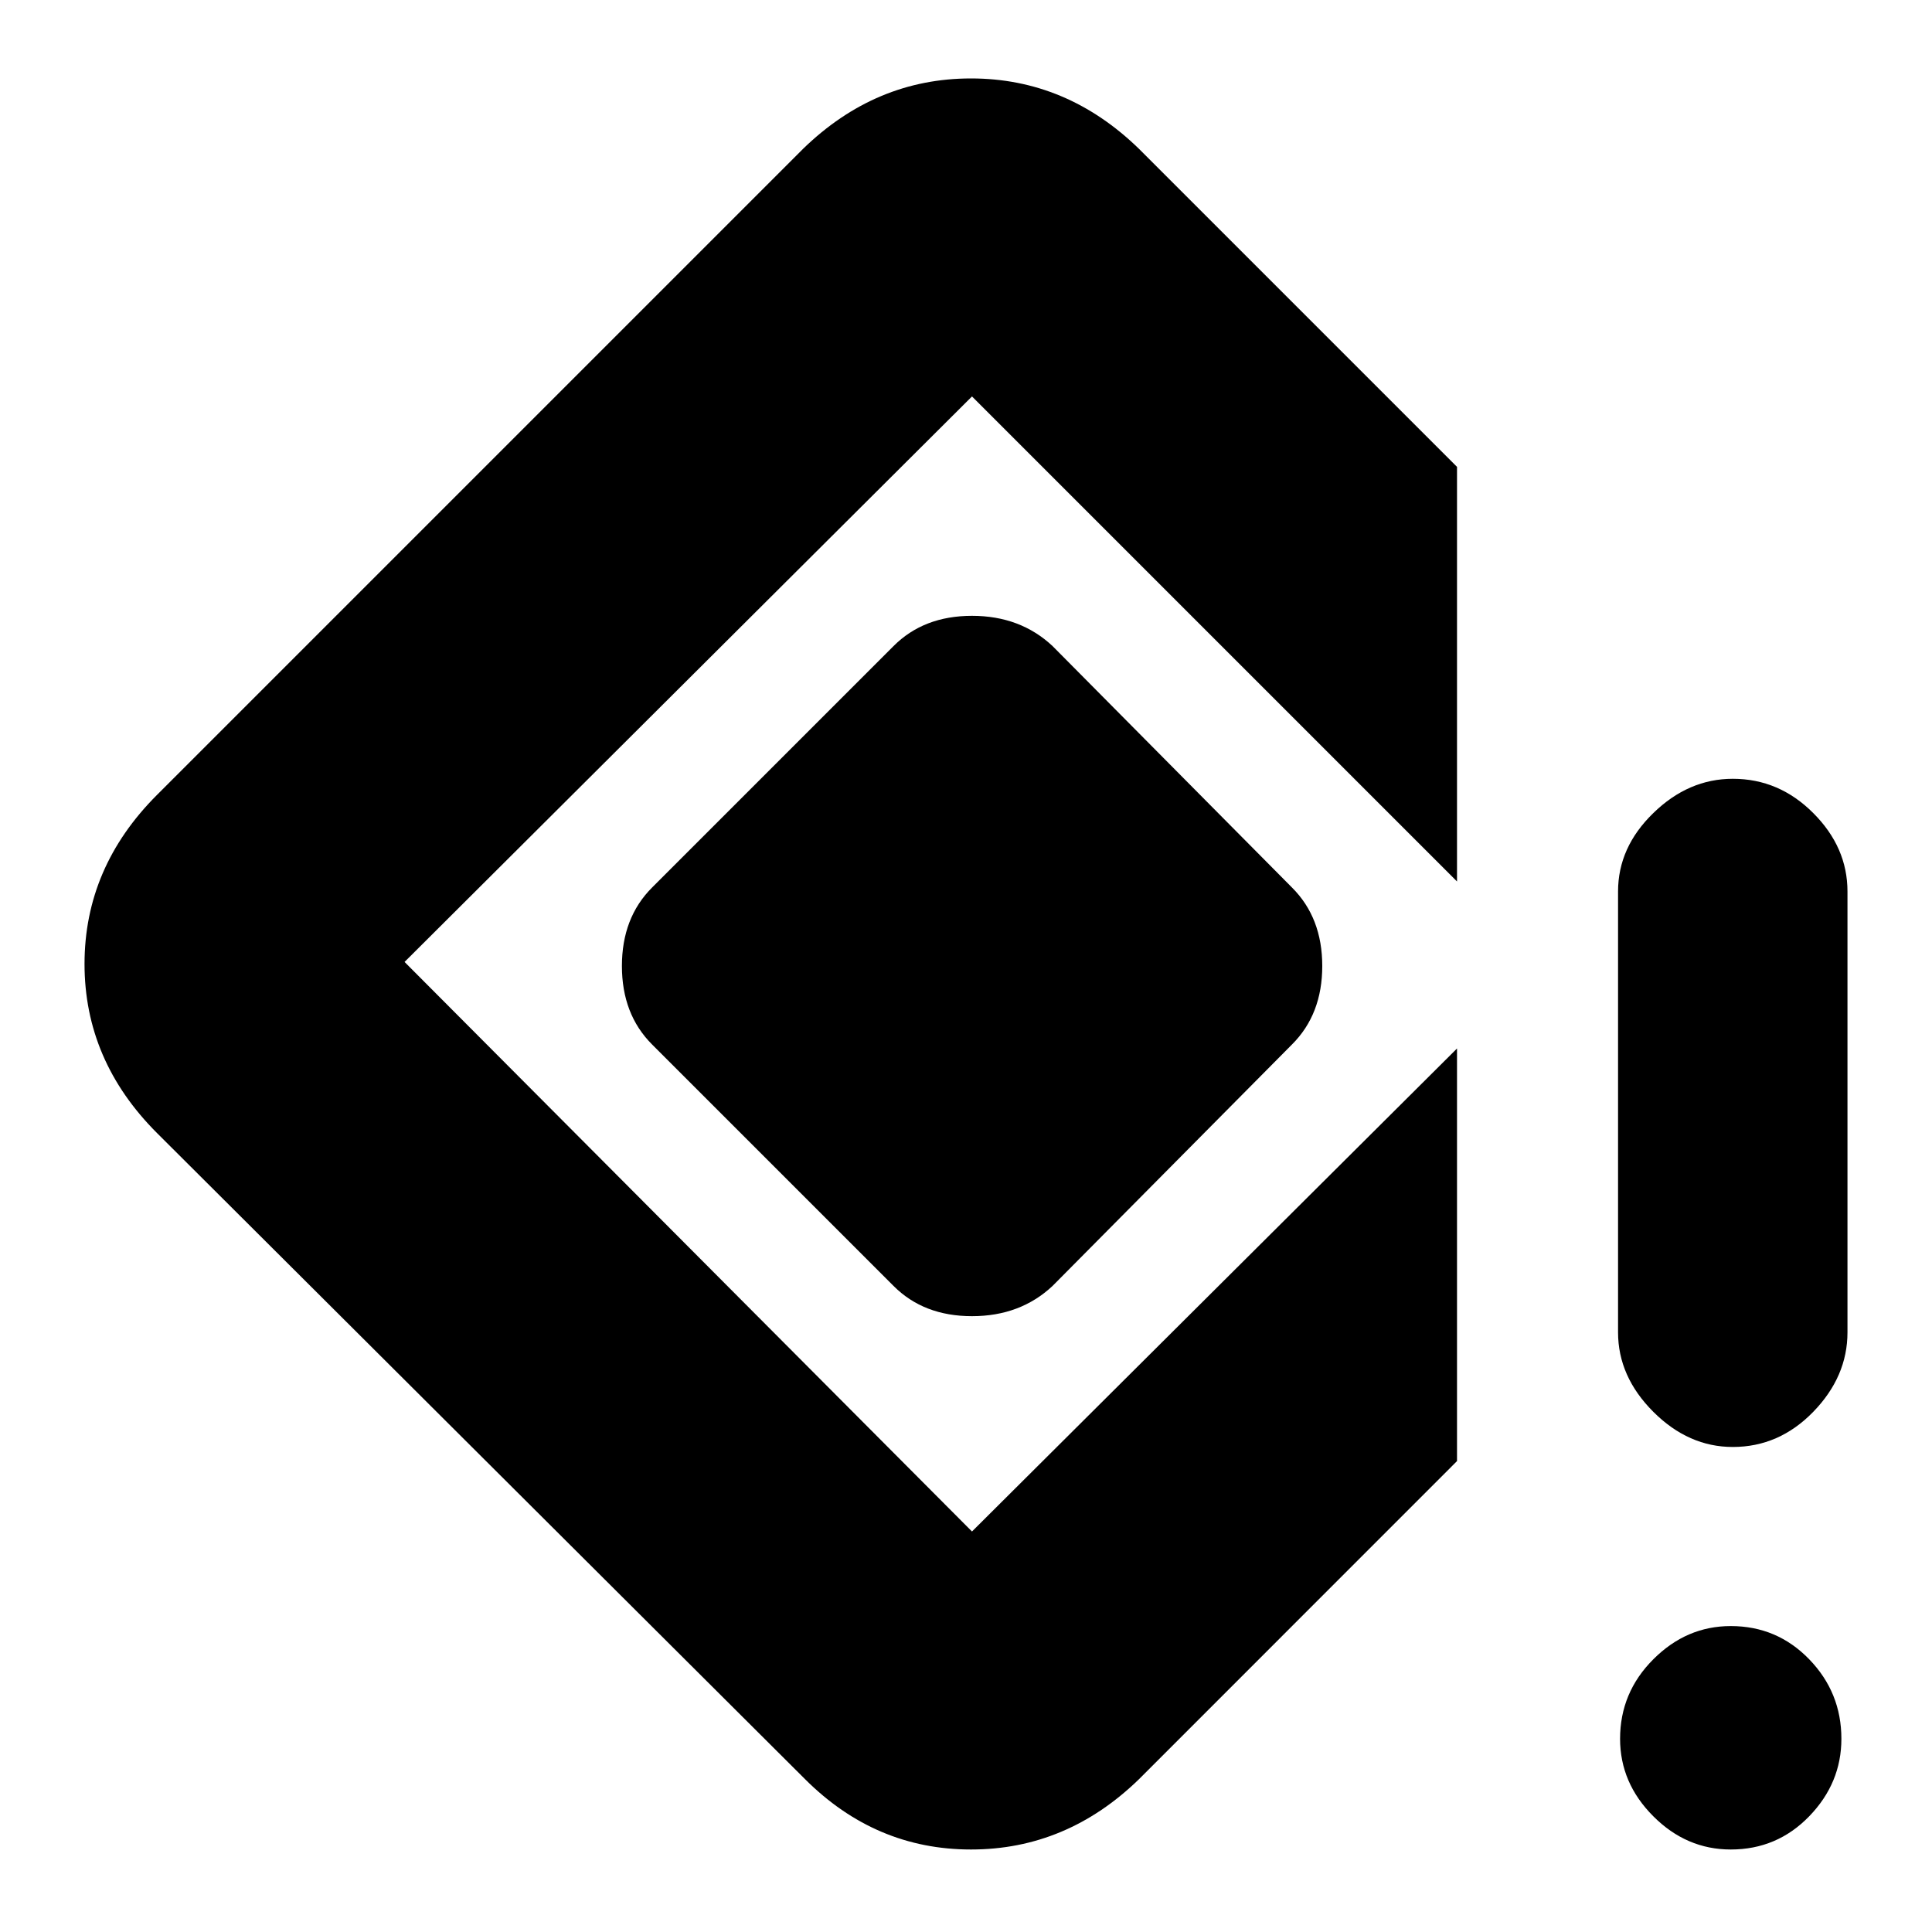 <svg xmlns="http://www.w3.org/2000/svg" height="20" width="20"><path d="M17.938 14.979Q17.479 14.979 17.115 14.615Q16.75 14.25 16.75 13.792V9.229Q16.75 8.771 17.115 8.417Q17.479 8.062 17.938 8.062Q18.417 8.062 18.771 8.417Q19.125 8.771 19.125 9.229V13.792Q19.125 14.25 18.771 14.615Q18.417 14.979 17.938 14.979ZM17.917 19.146Q17.458 19.146 17.115 18.802Q16.771 18.458 16.771 18Q16.771 17.521 17.115 17.177Q17.458 16.833 17.917 16.833Q18.396 16.833 18.729 17.177Q19.062 17.521 19.062 18Q19.062 18.458 18.729 18.802Q18.396 19.146 17.917 19.146ZM8.333 18.417 1.625 11.729Q0.875 10.979 0.875 9.979Q0.875 8.979 1.625 8.229L8.312 1.542Q9.062 0.812 10.052 0.812Q11.042 0.812 11.792 1.542L15.083 4.833V9.125L10.062 4.104Q10.062 4.104 10.062 4.104Q10.062 4.104 10.062 4.104L4.188 9.958Q4.188 9.958 4.188 9.958Q4.188 9.958 4.188 9.958L10.062 15.854Q10.062 15.854 10.062 15.854Q10.062 15.854 10.062 15.854L15.083 10.854V15.125L11.792 18.417Q11.042 19.146 10.052 19.146Q9.062 19.146 8.333 18.417ZM9.25 13.312 6.75 10.812Q6.438 10.5 6.438 10Q6.438 9.5 6.75 9.188L9.25 6.688Q9.562 6.375 10.062 6.375Q10.562 6.375 10.896 6.688L13.375 9.188Q13.688 9.5 13.688 10Q13.688 10.5 13.375 10.812L10.896 13.312Q10.562 13.625 10.062 13.625Q9.562 13.625 9.25 13.312Z"/></svg>